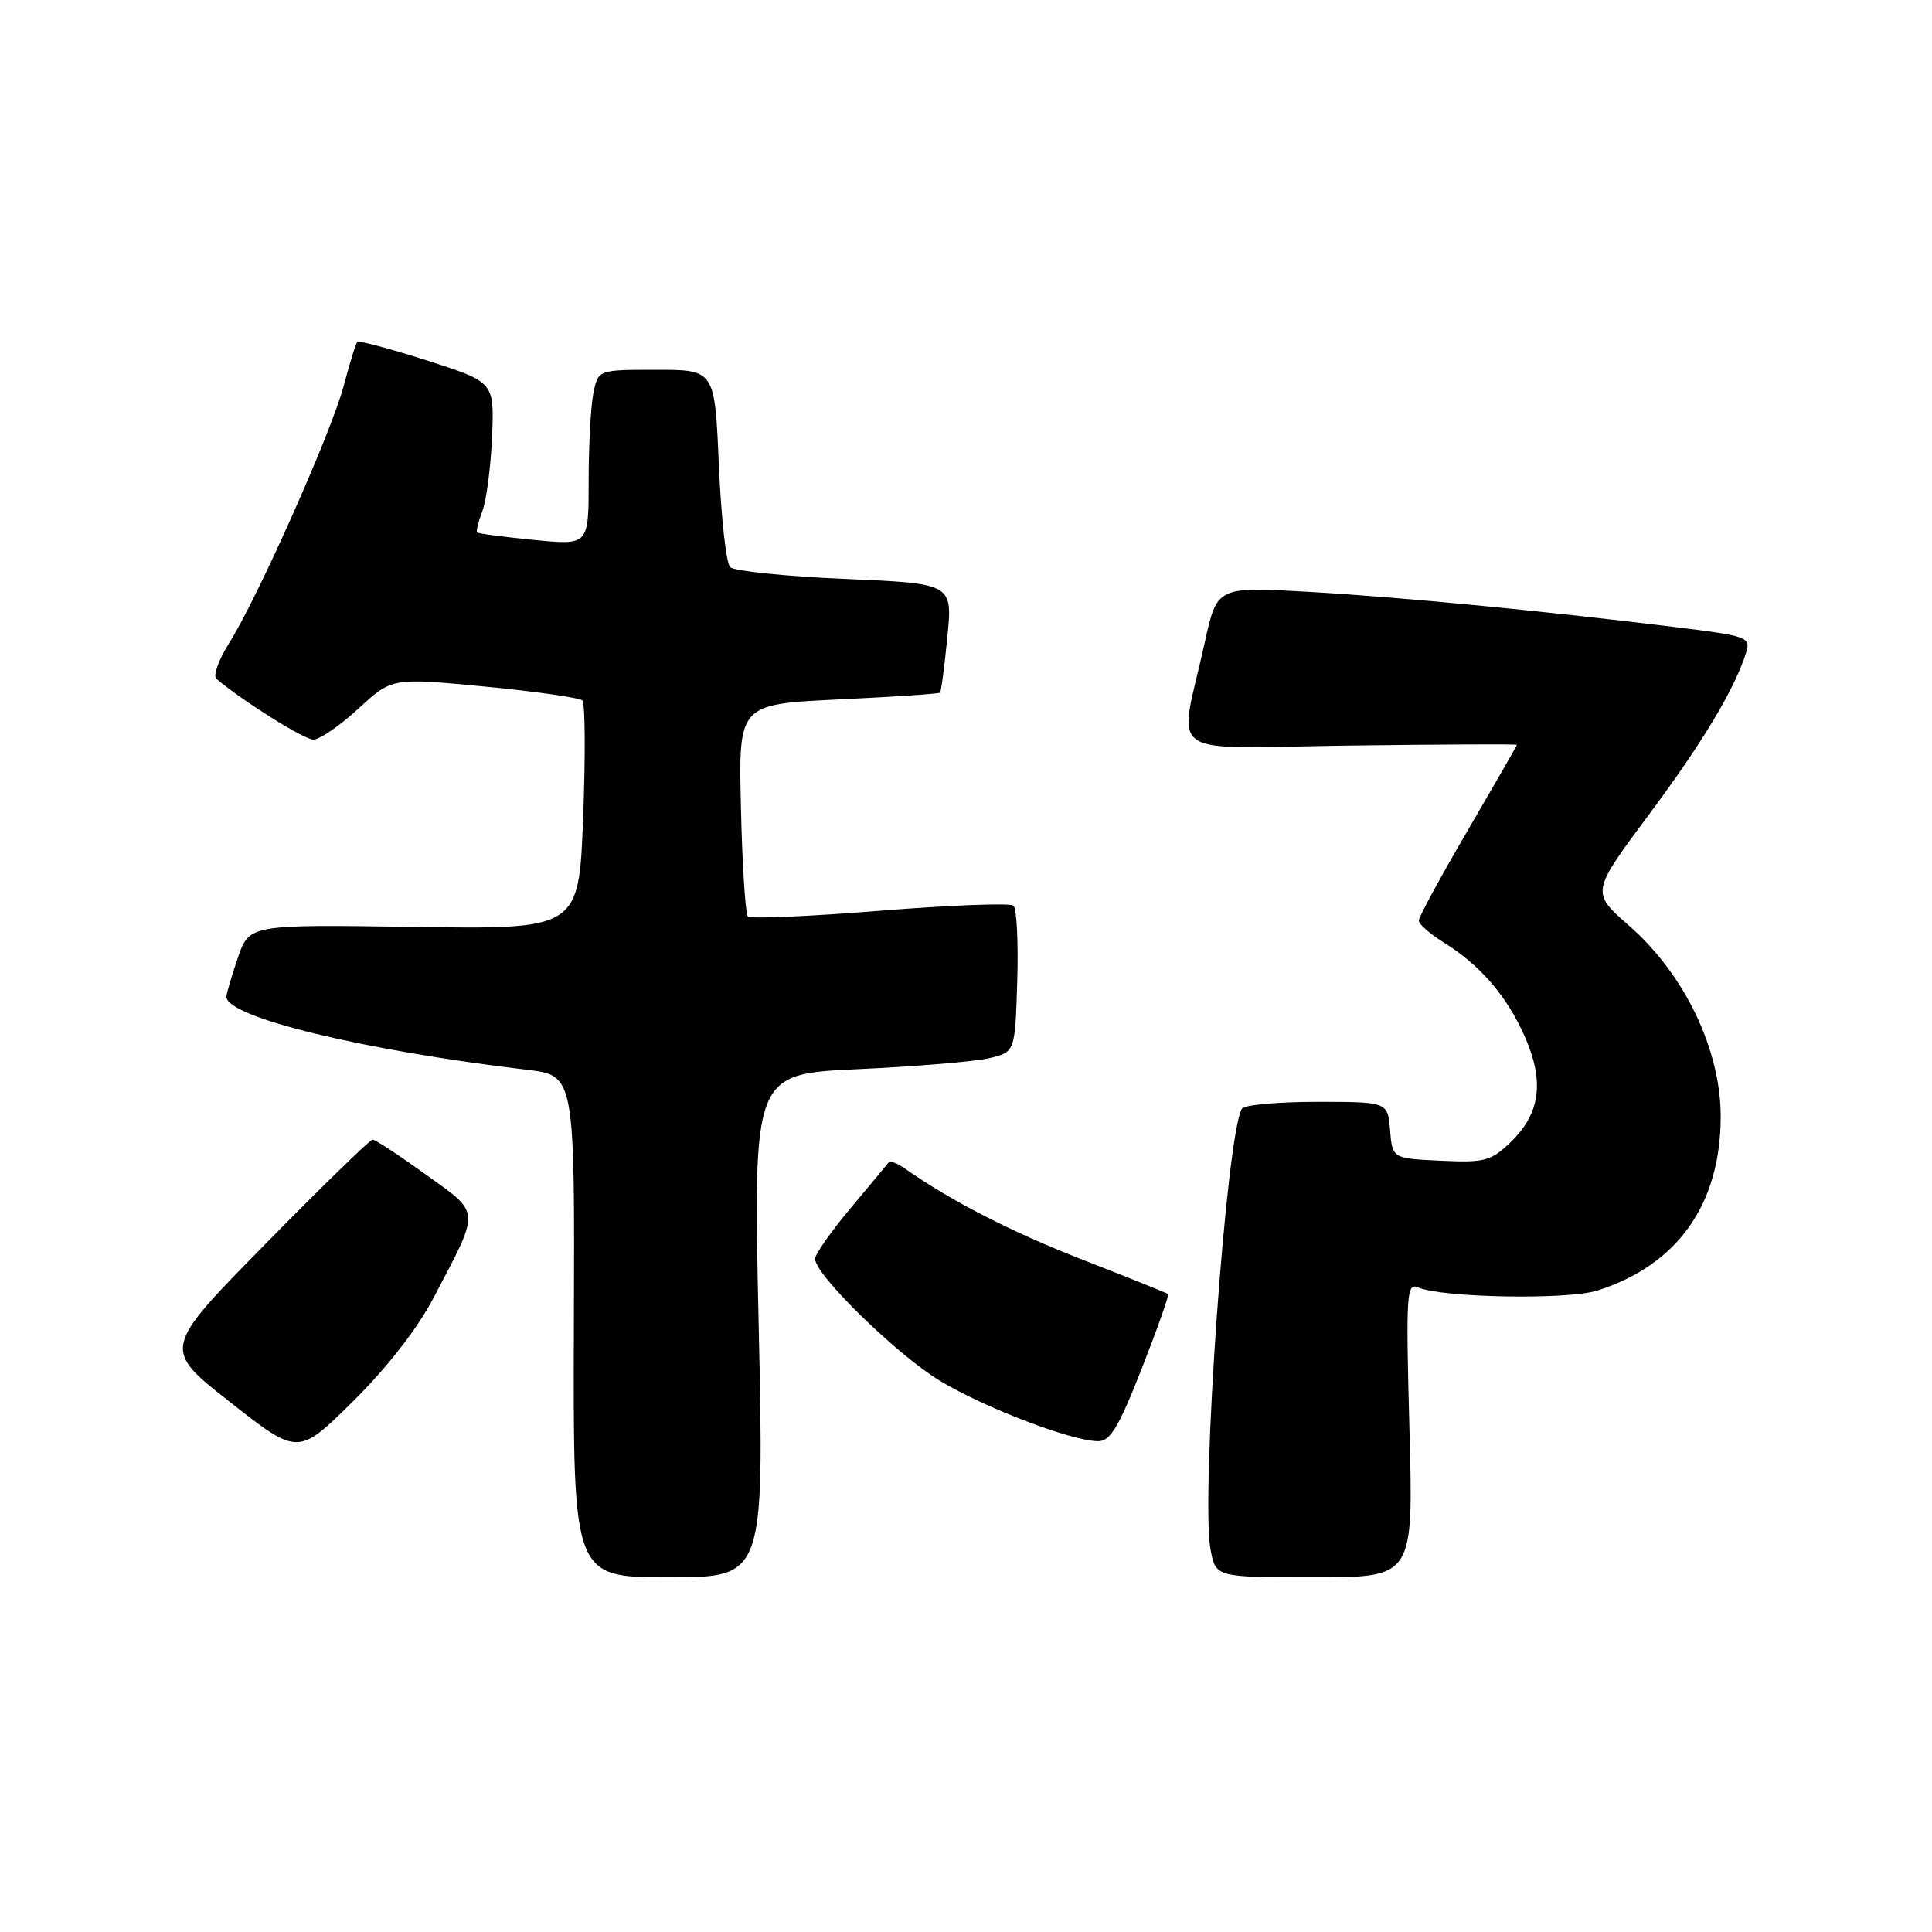 <?xml version="1.0" encoding="UTF-8" standalone="no"?>
<!DOCTYPE svg PUBLIC "-//W3C//DTD SVG 1.1//EN" "http://www.w3.org/Graphics/SVG/1.1/DTD/svg11.dtd" >
<svg xmlns="http://www.w3.org/2000/svg" xmlns:xlink="http://www.w3.org/1999/xlink" version="1.1" viewBox="0 0 256 256">
 <g >
 <path fill="currentColor"
d=" M 100.53 175.65 C 99.79 142.31 99.79 142.31 113.65 141.67 C 121.27 141.32 129.07 140.67 131.00 140.23 C 134.50 139.42 134.50 139.42 134.79 130.05 C 134.95 124.90 134.72 120.37 134.29 120.00 C 133.86 119.63 125.90 119.94 116.60 120.68 C 107.31 121.43 99.44 121.77 99.10 121.44 C 98.77 121.11 98.35 114.65 98.18 107.08 C 97.85 93.32 97.85 93.32 111.07 92.68 C 118.34 92.34 124.41 91.93 124.56 91.78 C 124.71 91.62 125.15 88.31 125.53 84.41 C 126.23 77.32 126.23 77.32 111.96 76.71 C 104.12 76.37 97.27 75.67 96.75 75.15 C 96.22 74.62 95.55 68.53 95.25 61.60 C 94.71 49.00 94.71 49.00 86.98 49.00 C 79.25 49.00 79.25 49.00 78.62 52.12 C 78.28 53.84 78.00 59.08 78.00 63.75 C 78.00 72.26 78.00 72.26 70.75 71.54 C 66.76 71.15 63.37 70.71 63.22 70.55 C 63.07 70.40 63.38 69.12 63.92 67.71 C 64.45 66.30 65.03 61.88 65.20 57.89 C 65.50 50.63 65.50 50.63 56.62 47.78 C 51.73 46.22 47.56 45.10 47.35 45.31 C 47.14 45.53 46.33 48.13 45.55 51.10 C 43.94 57.22 34.12 79.27 30.33 85.27 C 28.96 87.45 28.21 89.55 28.66 89.94 C 32.18 92.91 40.29 98.00 41.52 98.00 C 42.36 98.00 45.05 96.15 47.49 93.90 C 51.94 89.80 51.94 89.80 64.22 90.97 C 70.97 91.62 76.80 92.45 77.17 92.82 C 77.54 93.19 77.58 100.17 77.27 108.32 C 76.70 123.14 76.70 123.14 54.86 122.82 C 33.02 122.50 33.02 122.50 31.51 126.93 C 30.68 129.36 30.00 131.68 30.00 132.07 C 30.00 134.78 48.11 139.18 69.83 141.75 C 76.16 142.50 76.16 142.50 76.04 175.75 C 75.93 209.00 75.93 209.00 88.59 209.00 C 101.26 209.00 101.26 209.00 100.53 175.65 Z  M 186.76 189.44 C 186.28 171.59 186.37 169.94 187.87 170.58 C 191.05 171.96 207.68 172.26 211.64 171.01 C 222.27 167.64 228.00 159.57 228.00 147.94 C 228.00 139.06 223.21 129.09 215.86 122.66 C 210.82 118.25 210.82 118.25 218.47 107.97 C 225.65 98.32 229.89 91.25 231.39 86.41 C 231.99 84.44 231.47 84.26 222.28 83.13 C 204.32 80.92 185.60 79.12 173.38 78.42 C 161.26 77.73 161.26 77.73 159.64 85.12 C 156.17 100.87 153.70 99.12 178.87 98.79 C 191.04 98.63 201.00 98.59 201.00 98.69 C 201.00 98.80 198.07 103.89 194.50 110.00 C 190.93 116.11 188.00 121.50 188.00 121.98 C 188.00 122.45 189.46 123.74 191.25 124.85 C 196.13 127.87 199.65 131.95 202.04 137.35 C 204.68 143.33 204.10 147.57 200.13 151.38 C 197.54 153.85 196.70 154.08 190.89 153.80 C 184.50 153.50 184.50 153.50 184.19 149.75 C 183.88 146.00 183.88 146.00 174.50 146.00 C 169.34 146.00 164.87 146.41 164.56 146.90 C 162.50 150.23 159.08 198.28 160.40 205.31 C 161.09 209.00 161.09 209.00 174.19 209.00 C 187.29 209.00 187.29 209.00 186.76 189.44 Z  M 57.44 171.99 C 63.70 160.06 63.76 160.91 56.42 155.63 C 52.88 153.08 49.71 151.00 49.37 151.00 C 49.04 151.00 42.63 157.24 35.13 164.87 C 21.50 178.74 21.50 178.74 30.50 185.80 C 39.50 192.87 39.50 192.87 46.74 185.72 C 51.25 181.27 55.28 176.09 57.44 171.99 Z  M 151.28 181.36 C 153.36 176.06 154.93 171.61 154.78 171.47 C 154.63 171.34 149.56 169.30 143.52 166.95 C 134.01 163.24 126.02 159.14 119.80 154.77 C 118.86 154.11 117.94 153.78 117.74 154.04 C 117.55 154.29 115.28 157.02 112.69 160.11 C 110.11 163.19 108.00 166.20 108.00 166.80 C 108.00 168.93 118.89 179.56 124.59 182.99 C 130.55 186.58 141.96 190.93 145.50 190.97 C 147.11 190.99 148.24 189.10 151.28 181.36 Z "/>
</g>
</svg>